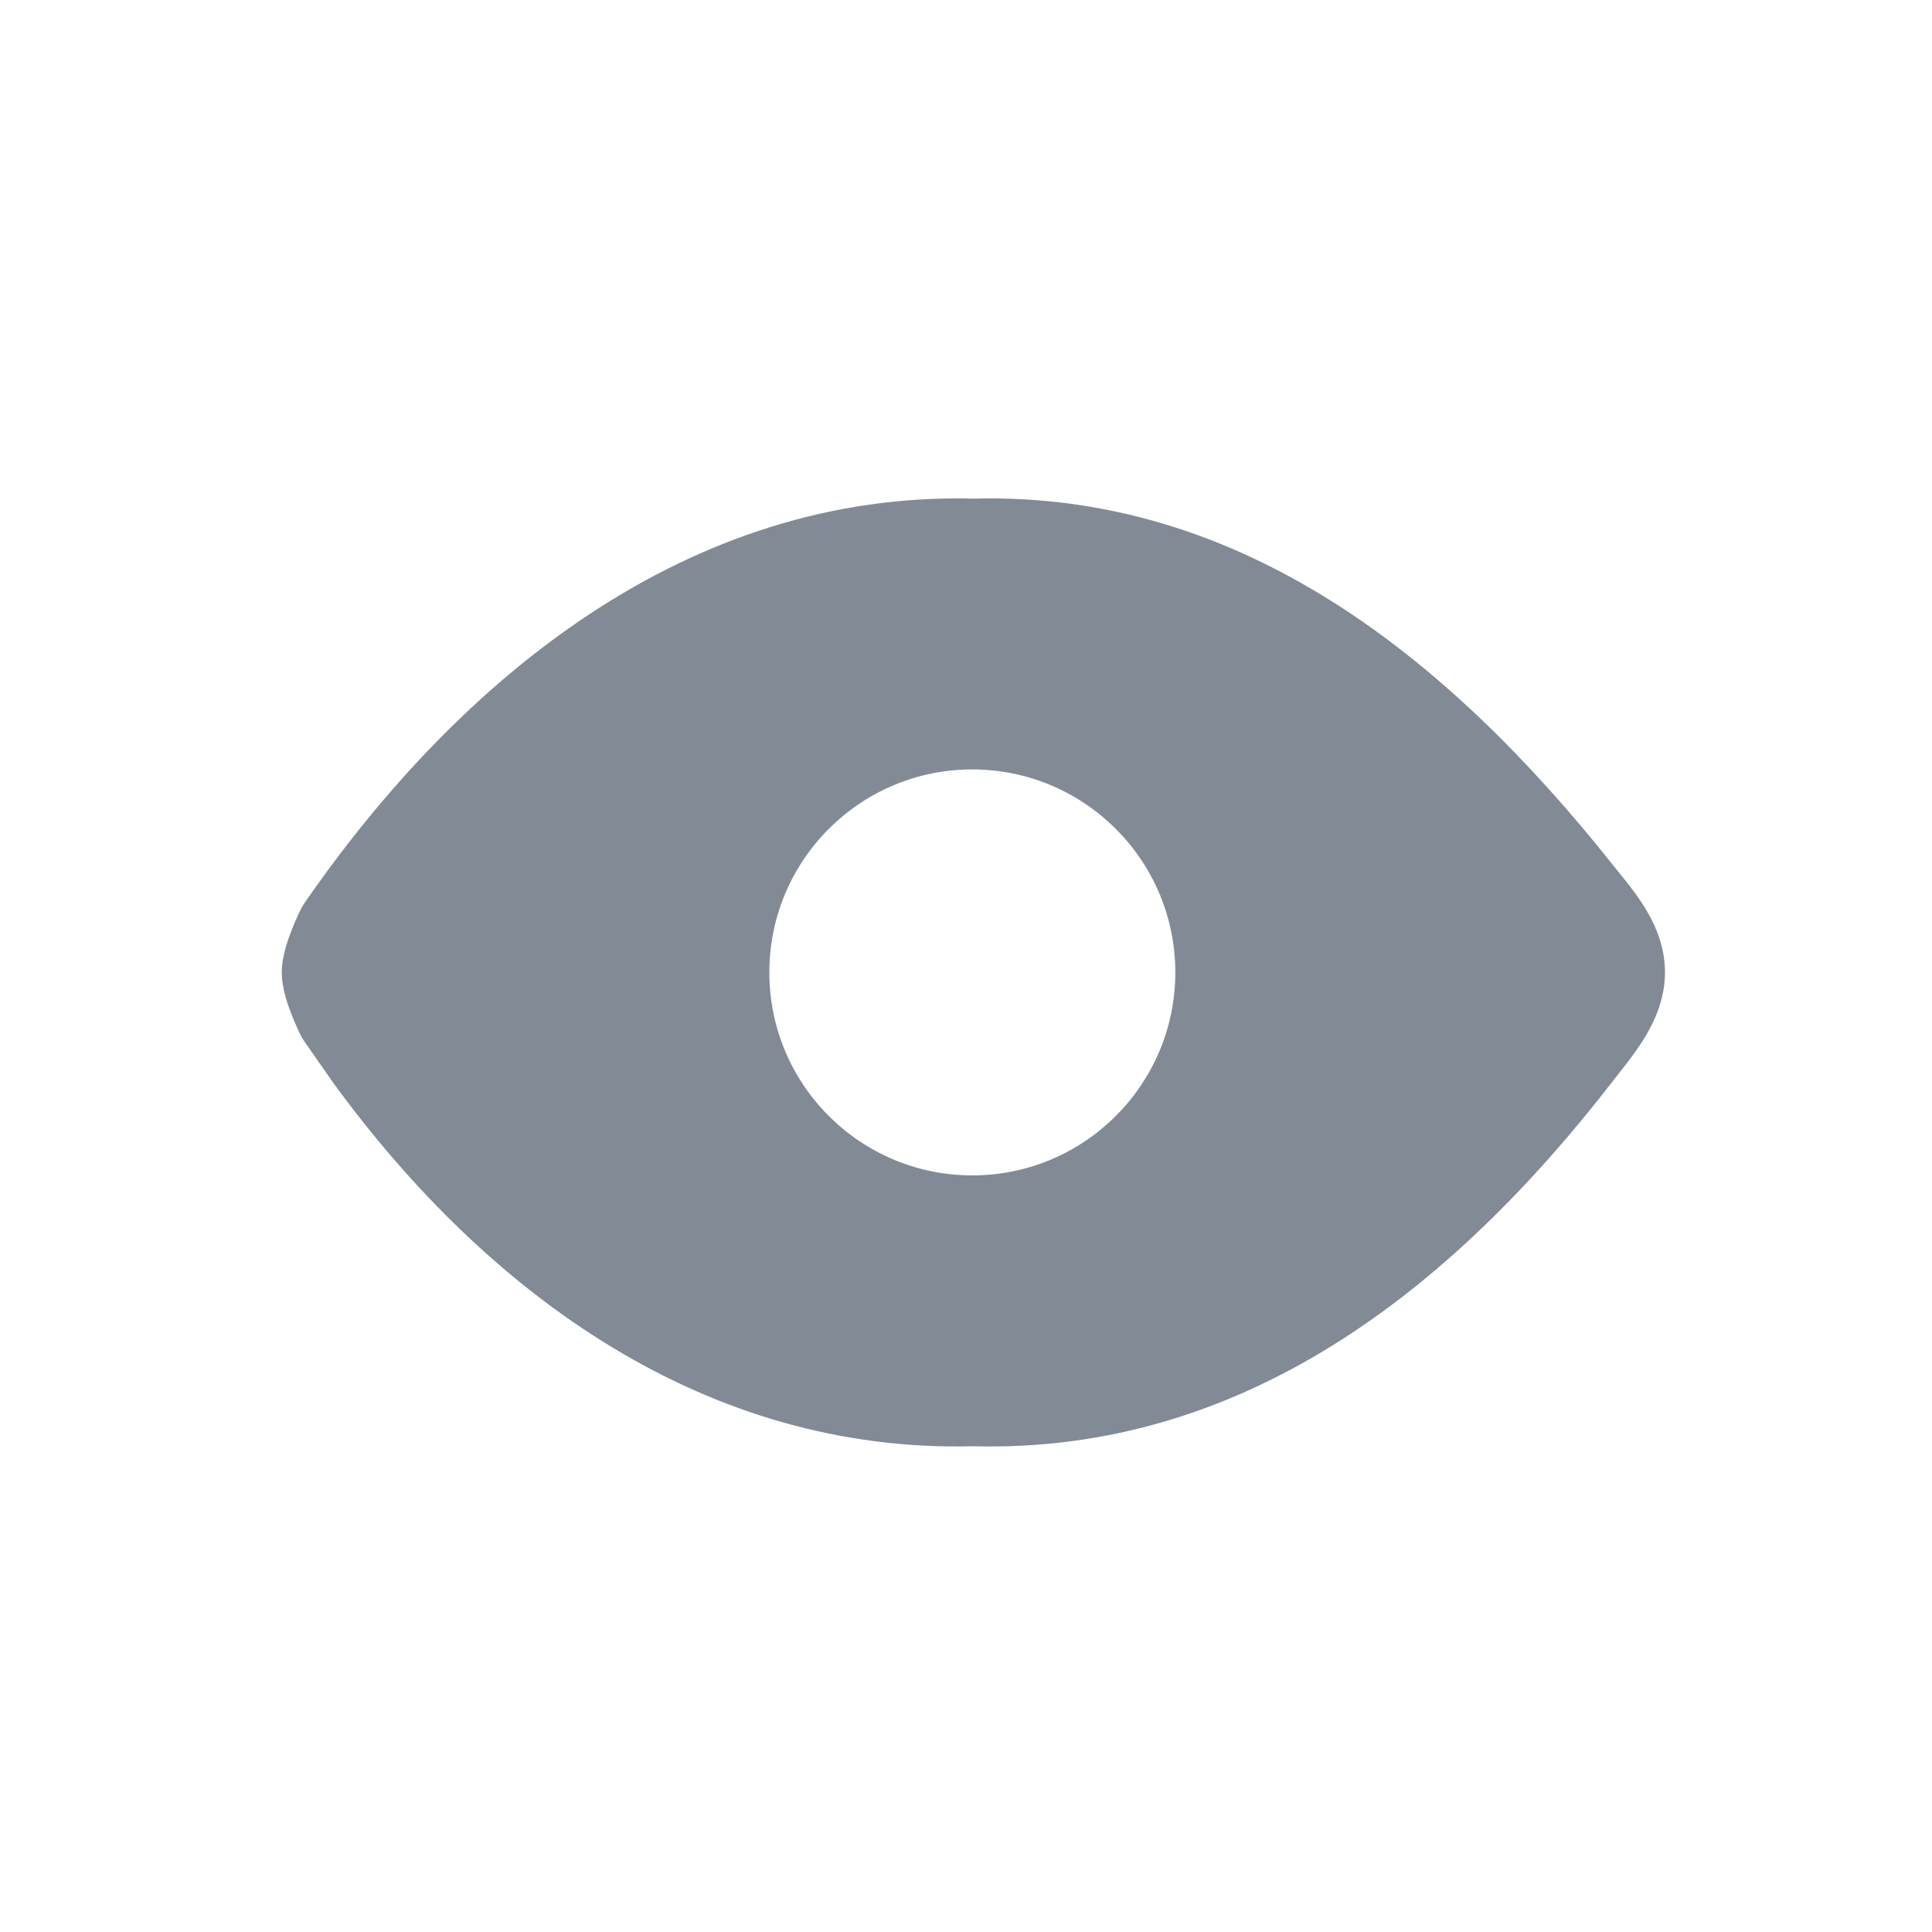 <svg width="24" height="24" viewBox="0 0 24 24" fill="none" xmlns="http://www.w3.org/2000/svg">
<path fill-rule="evenodd" clip-rule="evenodd" d="M12.092 6.194C15.43 6.107 17.991 8.176 20.024 10.73L20.217 10.97C20.288 11.061 20.362 11.161 20.425 11.262C20.557 11.474 20.683 11.749 20.683 12.078C20.683 12.405 20.558 12.681 20.429 12.893C20.367 12.995 20.294 13.095 20.225 13.187L20.035 13.43C18.013 16.046 15.427 18.053 12.092 17.966C8.781 18.052 6.071 16.096 4.146 13.46L3.771 12.923L3.74 12.87L3.739 12.869L3.729 12.847C3.722 12.835 3.714 12.816 3.704 12.795C3.684 12.751 3.656 12.69 3.629 12.621C3.585 12.51 3.5 12.286 3.5 12.08C3.5 11.874 3.585 11.65 3.629 11.539C3.656 11.47 3.683 11.409 3.703 11.365C3.713 11.343 3.722 11.325 3.729 11.312L3.736 11.297L3.738 11.292L3.739 11.29L3.774 11.23C5.72 8.409 8.556 6.103 12.092 6.194ZM12.078 9.558C10.686 9.558 9.557 10.687 9.557 12.08C9.557 13.472 10.685 14.601 12.078 14.601C13.47 14.601 14.6 13.472 14.6 12.08C14.6 10.687 13.47 9.559 12.078 9.558Z" fill="#828B95"/>
</svg>
